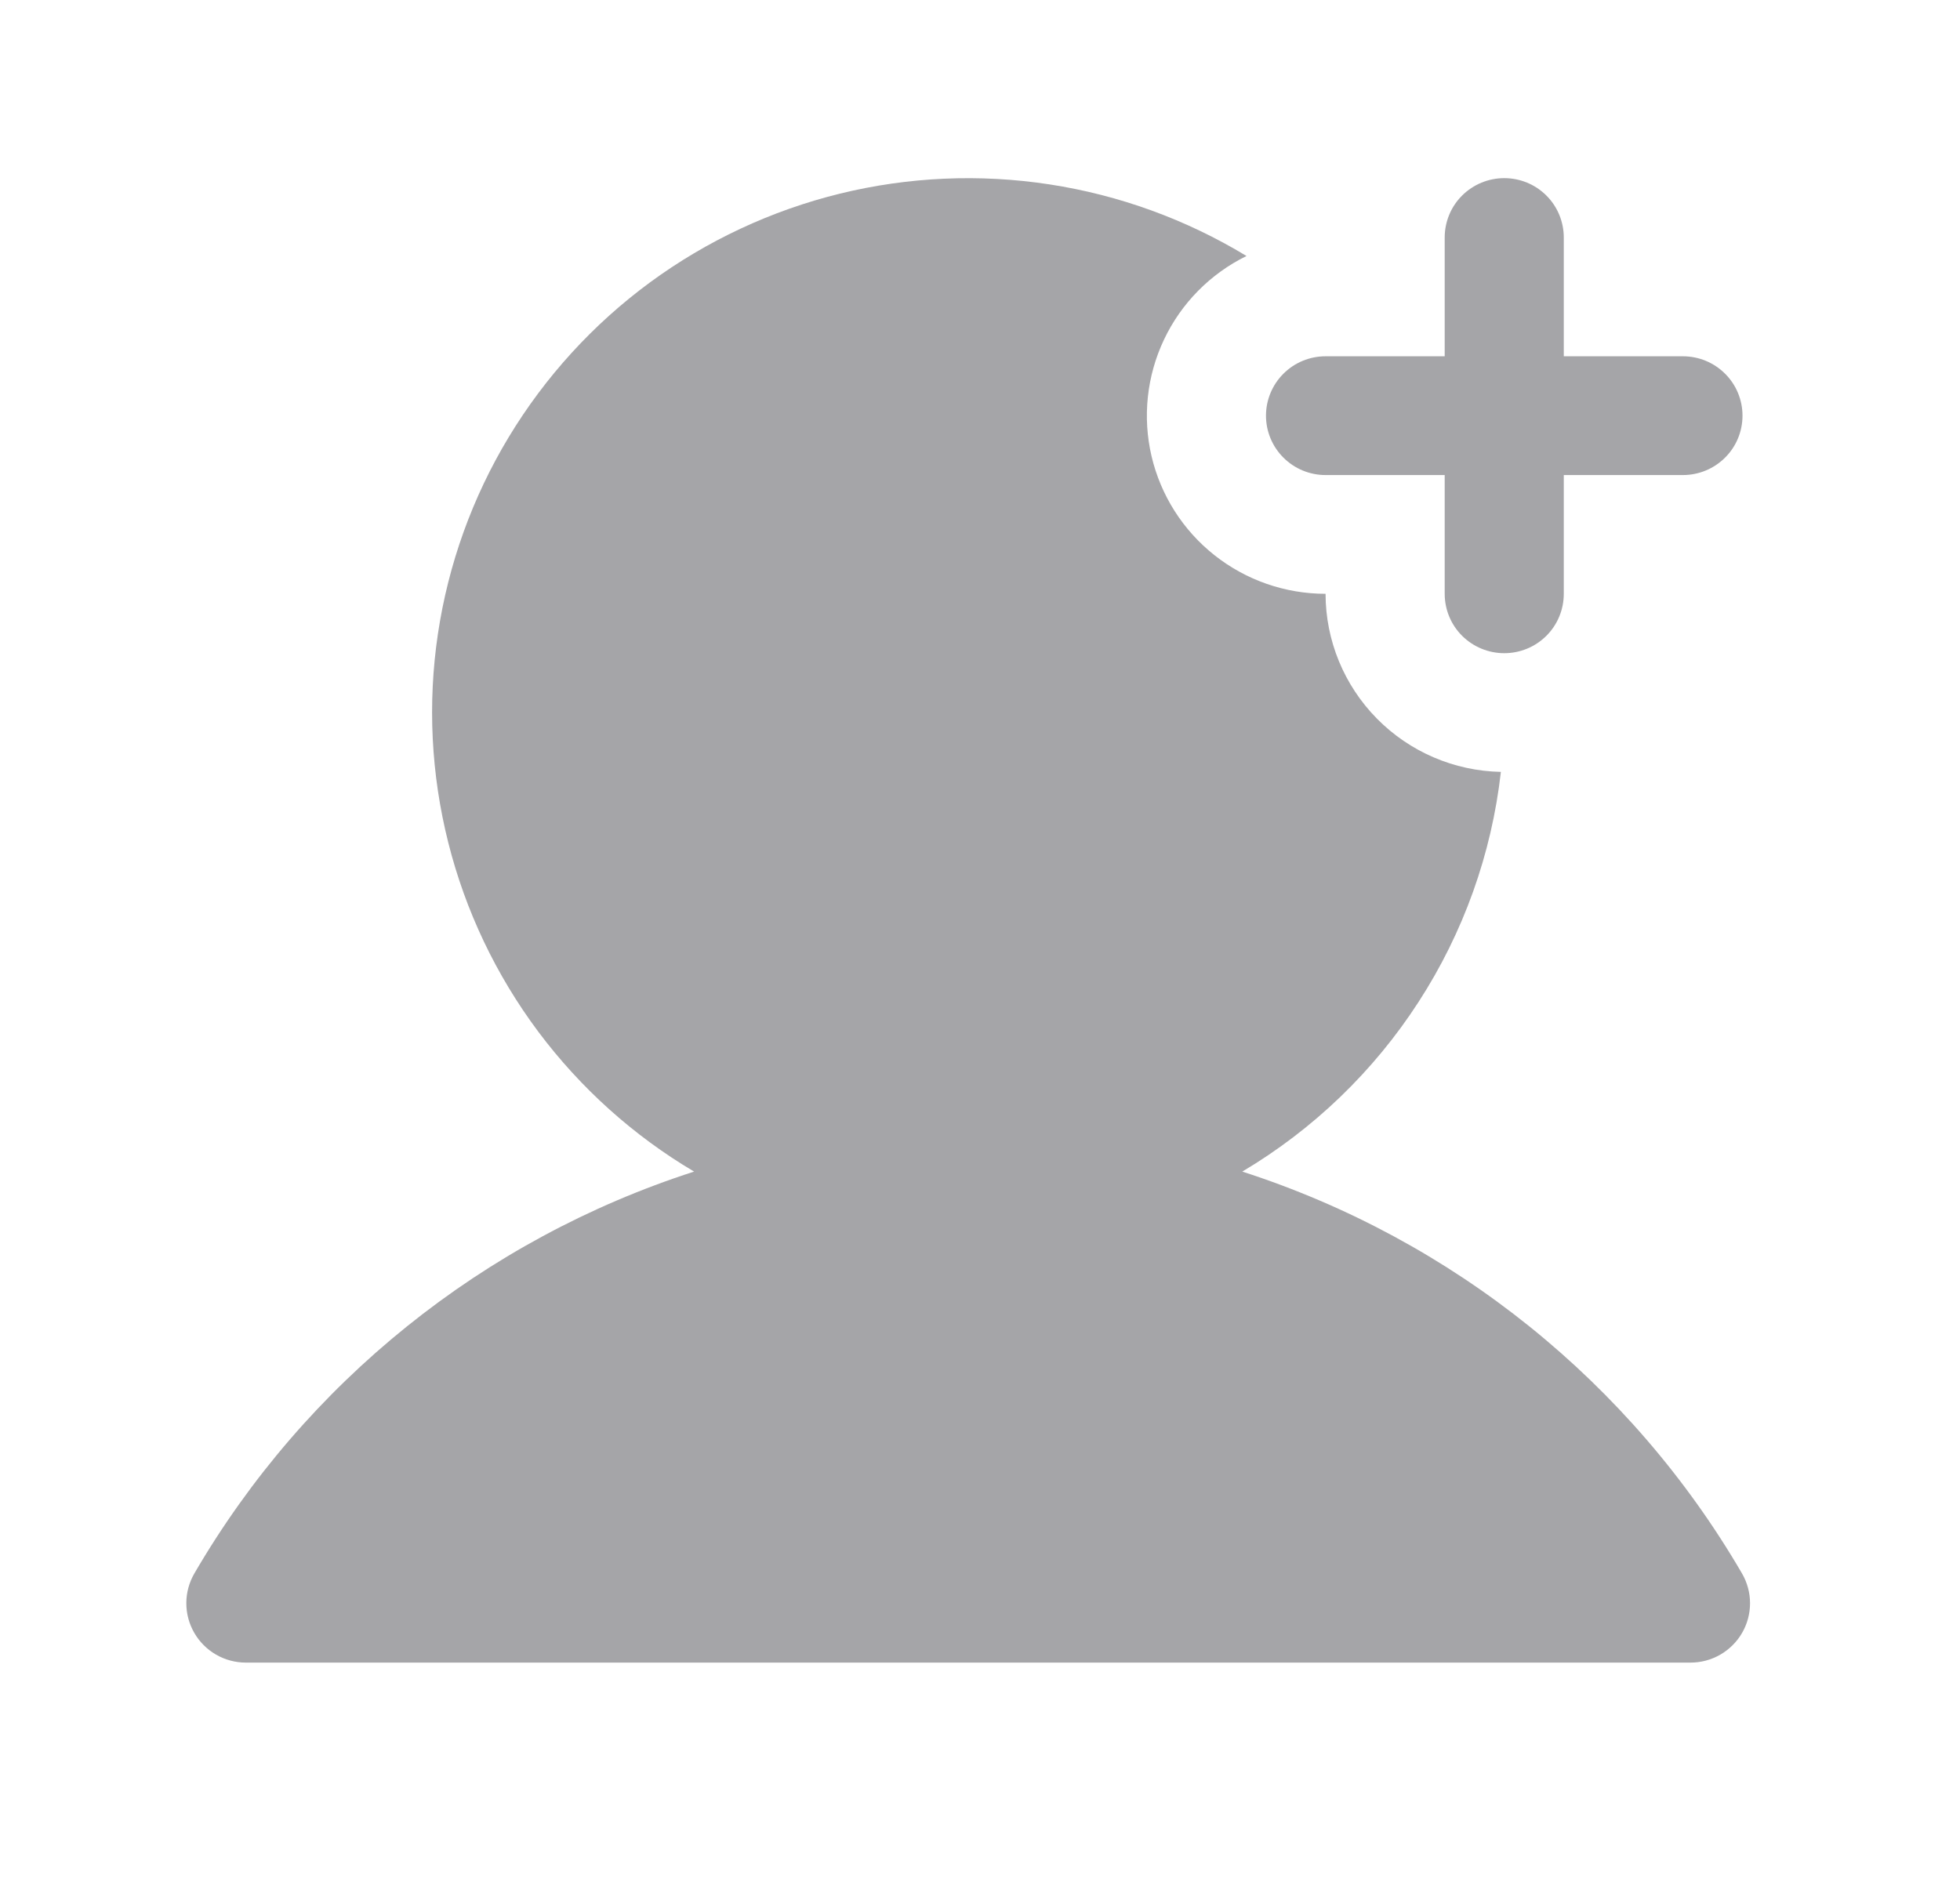 <svg width="33" height="32" viewBox="0 0 33 32" fill="none" xmlns="http://www.w3.org/2000/svg">
<path d="M22.318 8H24.324V10C24.324 10.265 24.429 10.52 24.617 10.707C24.806 10.895 25.061 11 25.327 11C25.593 11 25.848 10.895 26.036 10.707C26.224 10.52 26.329 10.265 26.329 10V8H28.335C28.601 8 28.856 7.895 29.044 7.707C29.233 7.52 29.338 7.265 29.338 7C29.338 6.735 29.233 6.48 29.044 6.293C28.856 6.105 28.601 6 28.335 6H26.329V4C26.329 3.735 26.224 3.48 26.036 3.293C25.848 3.105 25.593 3 25.327 3C25.061 3 24.806 3.105 24.617 3.293C24.429 3.48 24.324 3.735 24.324 4V6H22.318C22.052 6 21.797 6.105 21.609 6.293C21.421 6.48 21.315 6.735 21.315 7C21.315 7.265 21.421 7.52 21.609 7.707C21.797 7.895 22.052 8 22.318 8Z" fill="#A5A5A8"/>
<path d="M29.33 26.498C27.459 23.285 24.462 20.874 20.916 19.73C22.113 19.019 23.129 18.041 23.884 16.873C24.64 15.706 25.114 14.379 25.27 12.999C24.483 12.983 23.733 12.661 23.181 12.1C22.629 11.539 22.319 10.786 22.318 10C21.639 10 20.98 9.771 20.448 9.35C19.916 8.929 19.543 8.342 19.388 7.682C19.234 7.023 19.308 6.331 19.598 5.719C19.888 5.106 20.378 4.61 20.987 4.311C19.971 3.695 18.844 3.285 17.669 3.105C16.494 2.925 15.295 2.978 14.141 3.261C12.986 3.545 11.9 4.053 10.943 4.756C9.986 5.46 9.179 6.345 8.566 7.36C7.953 8.376 7.548 9.502 7.373 10.675C7.198 11.847 7.258 13.042 7.548 14.192C7.837 15.341 8.352 16.422 9.062 17.373C9.773 18.323 10.664 19.125 11.686 19.73C8.14 20.874 5.143 23.284 3.272 26.498C3.184 26.65 3.137 26.823 3.137 26.998C3.137 27.174 3.183 27.346 3.271 27.498C3.359 27.651 3.486 27.777 3.638 27.865C3.791 27.953 3.964 27.999 4.14 27.999L28.462 27.999C28.638 27.999 28.811 27.953 28.964 27.865C29.116 27.777 29.243 27.651 29.331 27.499C29.419 27.347 29.465 27.174 29.465 26.998C29.465 26.823 29.418 26.65 29.33 26.498L29.33 26.498Z" fill="#A5A5A8"/>
</svg>
